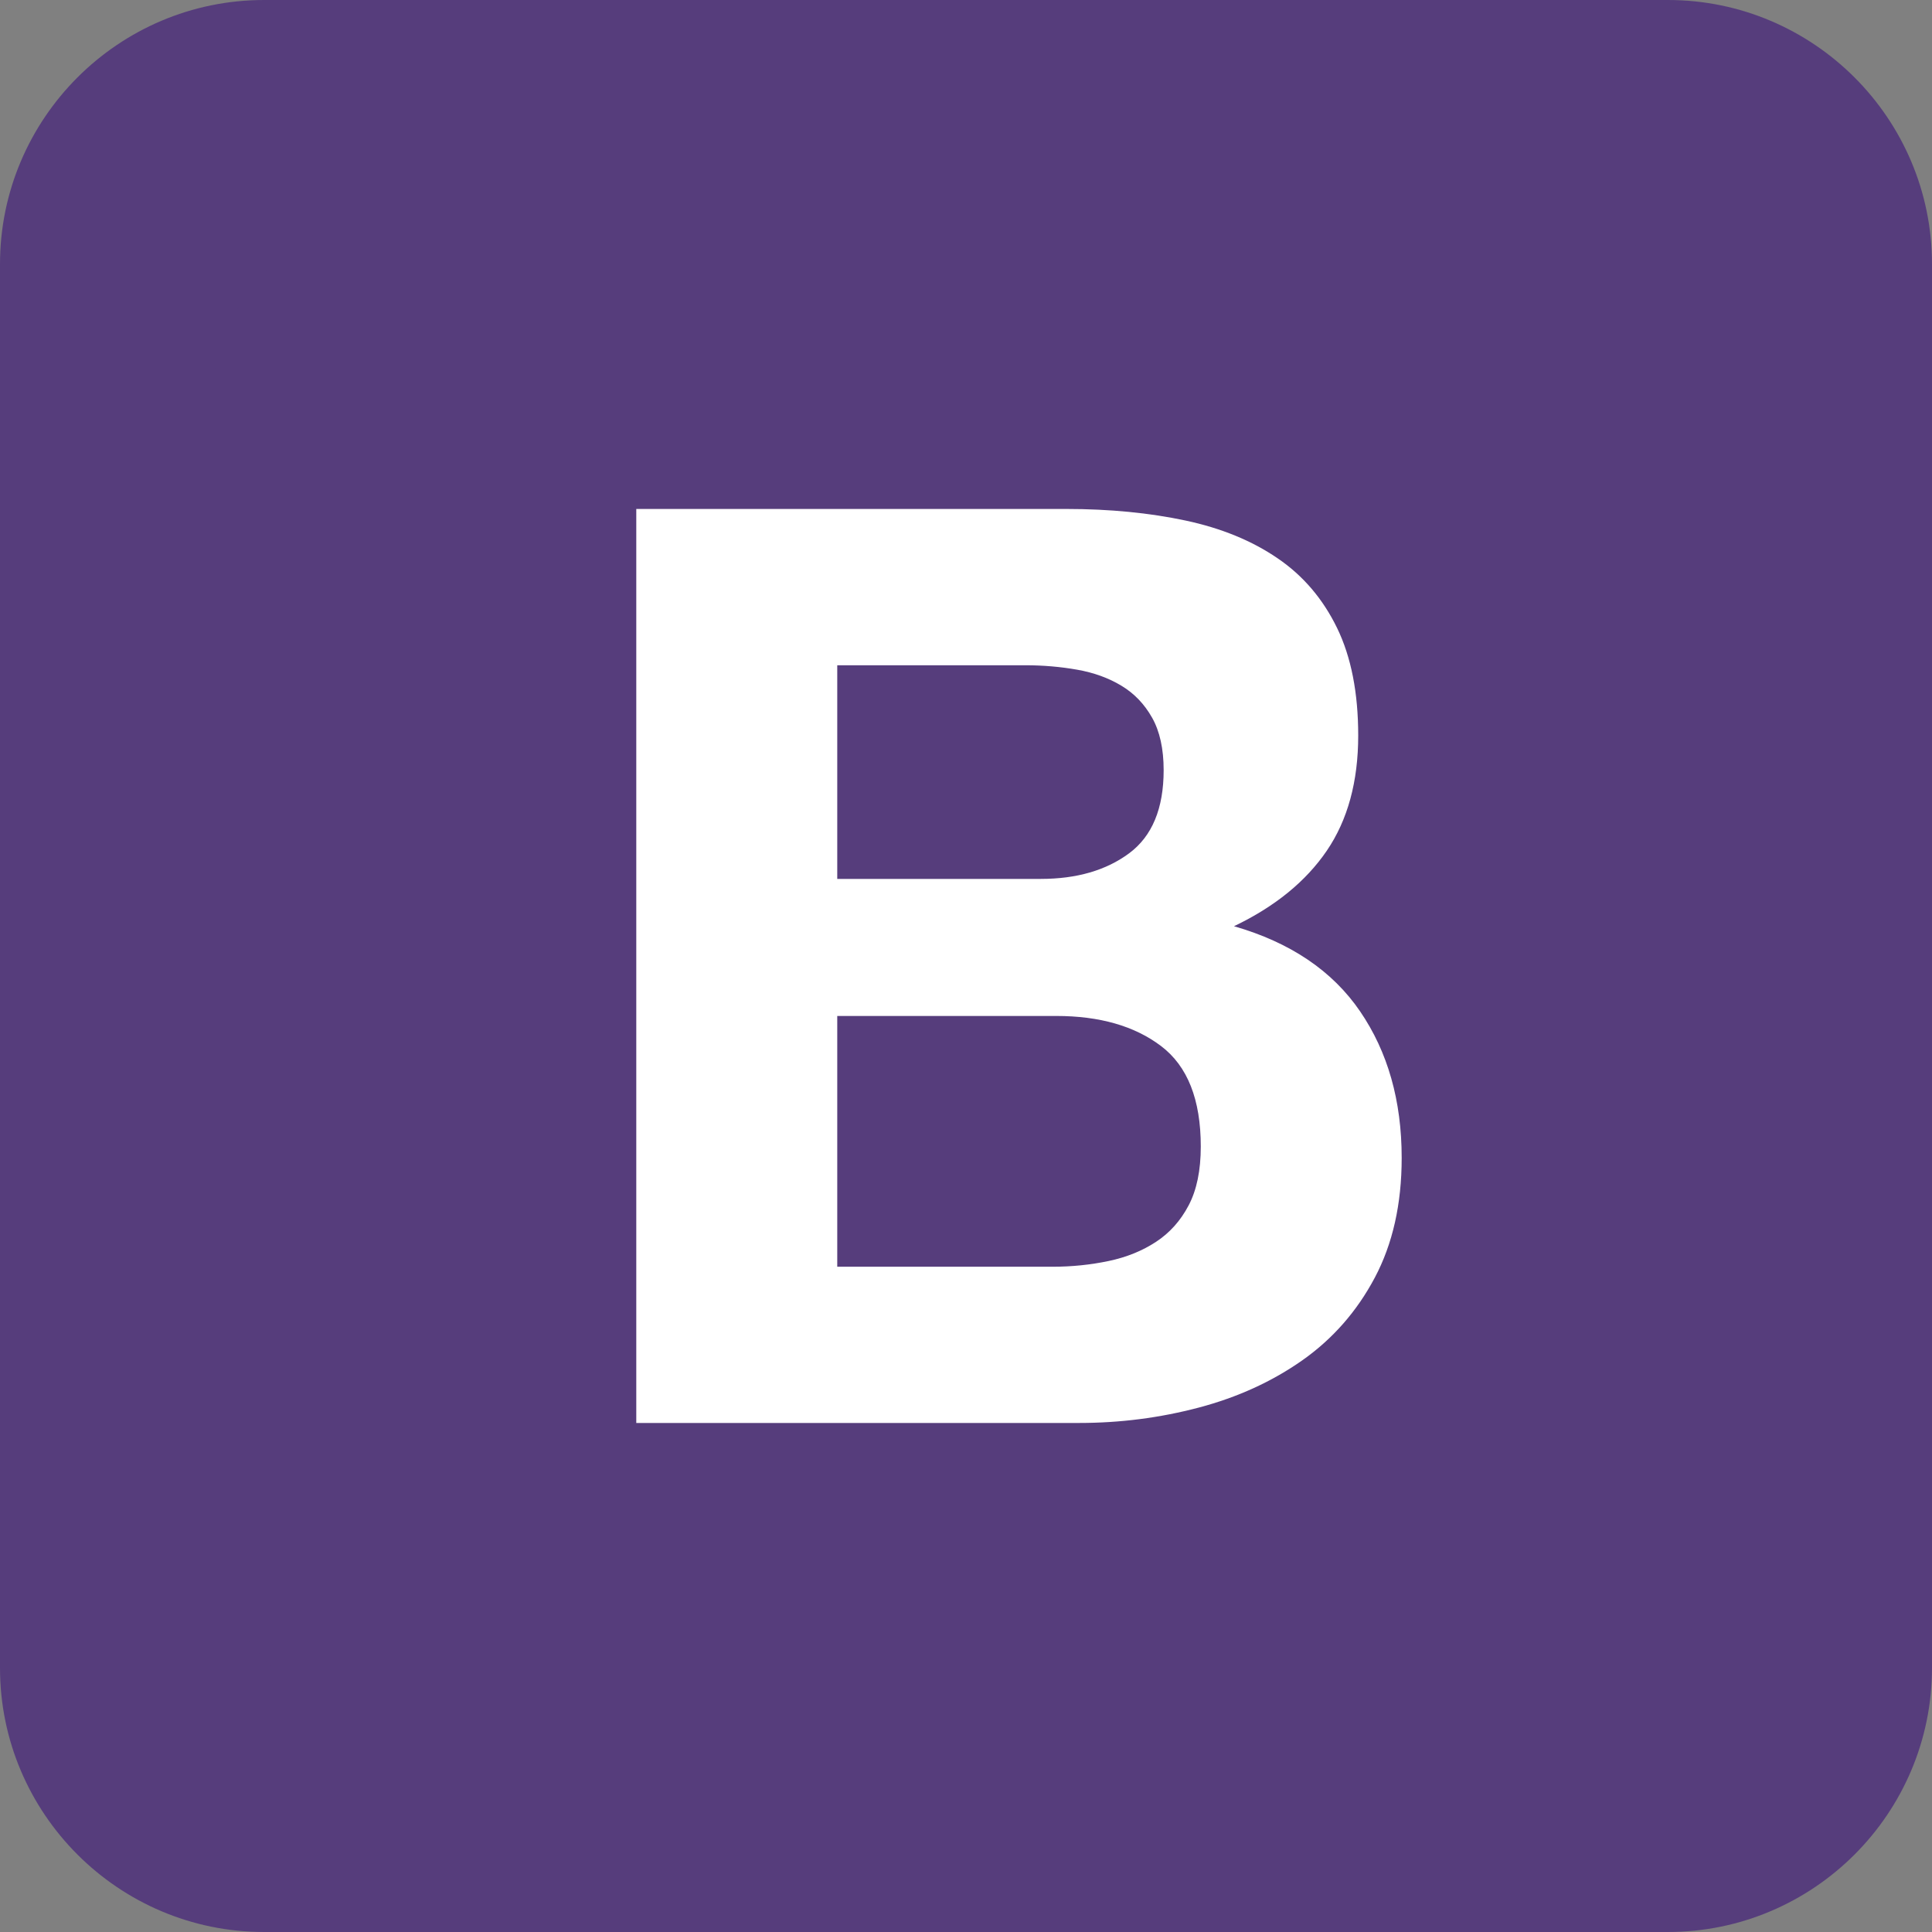 <?xml version="1.0" encoding="UTF-8"?>
<svg id="Ebene_1" data-name="Ebene 1" xmlns="http://www.w3.org/2000/svg" viewBox="0 0 256 256">
  <rect x="0" y="0" width="256" height="256" fill="#808080" stroke="none"/>
  <defs>
    <style>
      .cls-1 {
        fill: #fff;
      }

      .cls-2 {
        fill: #563d7c;
      }
    </style>
  </defs>
  <g id="Ebene_2" data-name="Ebene 2">
    <path class="cls-2" d="m256,221c0,19.3-15.7,35-35,35H35c-19.3,0-35-15.7-35-35V35C0,15.7,15.7,0,35,0h186c19.3,0,35,15.7,35,35"/>
  </g>
  <g>
    <path class="cls-2" d="m28,202.21c0,14.24,11.55,25.79,25.79,25.79h148.42c14.24,0,25.79-11.55,25.79-25.79V53.79c0-14.24-11.55-25.79-25.79-25.79H53.79c-14.24,0-25.79,11.55-25.79,25.79v148.42Z"/>
    <path class="cls-1" d="m110.94,116.47v-28.32h24.93c2.37,0,4.66.2,6.87.59s4.16,1.1,5.85,2.12c1.7,1.02,3.05,2.43,4.07,4.24,1.02,1.81,1.53,4.13,1.53,6.95,0,5.09-1.53,8.76-4.58,11.02-3.05,2.26-6.95,3.39-11.7,3.39h-26.97Zm-26.63-49.01v121.09h58.68c5.43,0,10.71-.68,15.86-2.04,5.14-1.36,9.72-3.45,13.74-6.28,4.01-2.83,7.21-6.47,9.58-10.94s3.56-9.75,3.56-15.86c0-7.58-1.84-14.05-5.51-19.42-3.67-5.37-9.24-9.13-16.71-11.28,5.43-2.6,9.53-5.94,12.3-10.01,2.77-4.07,4.16-9.16,4.16-15.26,0-5.65-.93-10.4-2.8-14.25-1.87-3.84-4.49-6.93-7.89-9.24-3.39-2.32-7.46-3.99-12.21-5s-10.01-1.53-15.77-1.53h-56.99Zm26.63,100.4v-33.24h29c5.77,0,10.4,1.33,13.91,3.99,3.51,2.66,5.26,7.09,5.26,13.31,0,3.17-.54,5.77-1.61,7.8-1.07,2.04-2.52,3.65-4.32,4.83-1.81,1.19-3.9,2.04-6.28,2.54s-4.86.76-7.46.76h-28.49Z"/>
  </g>
</svg>